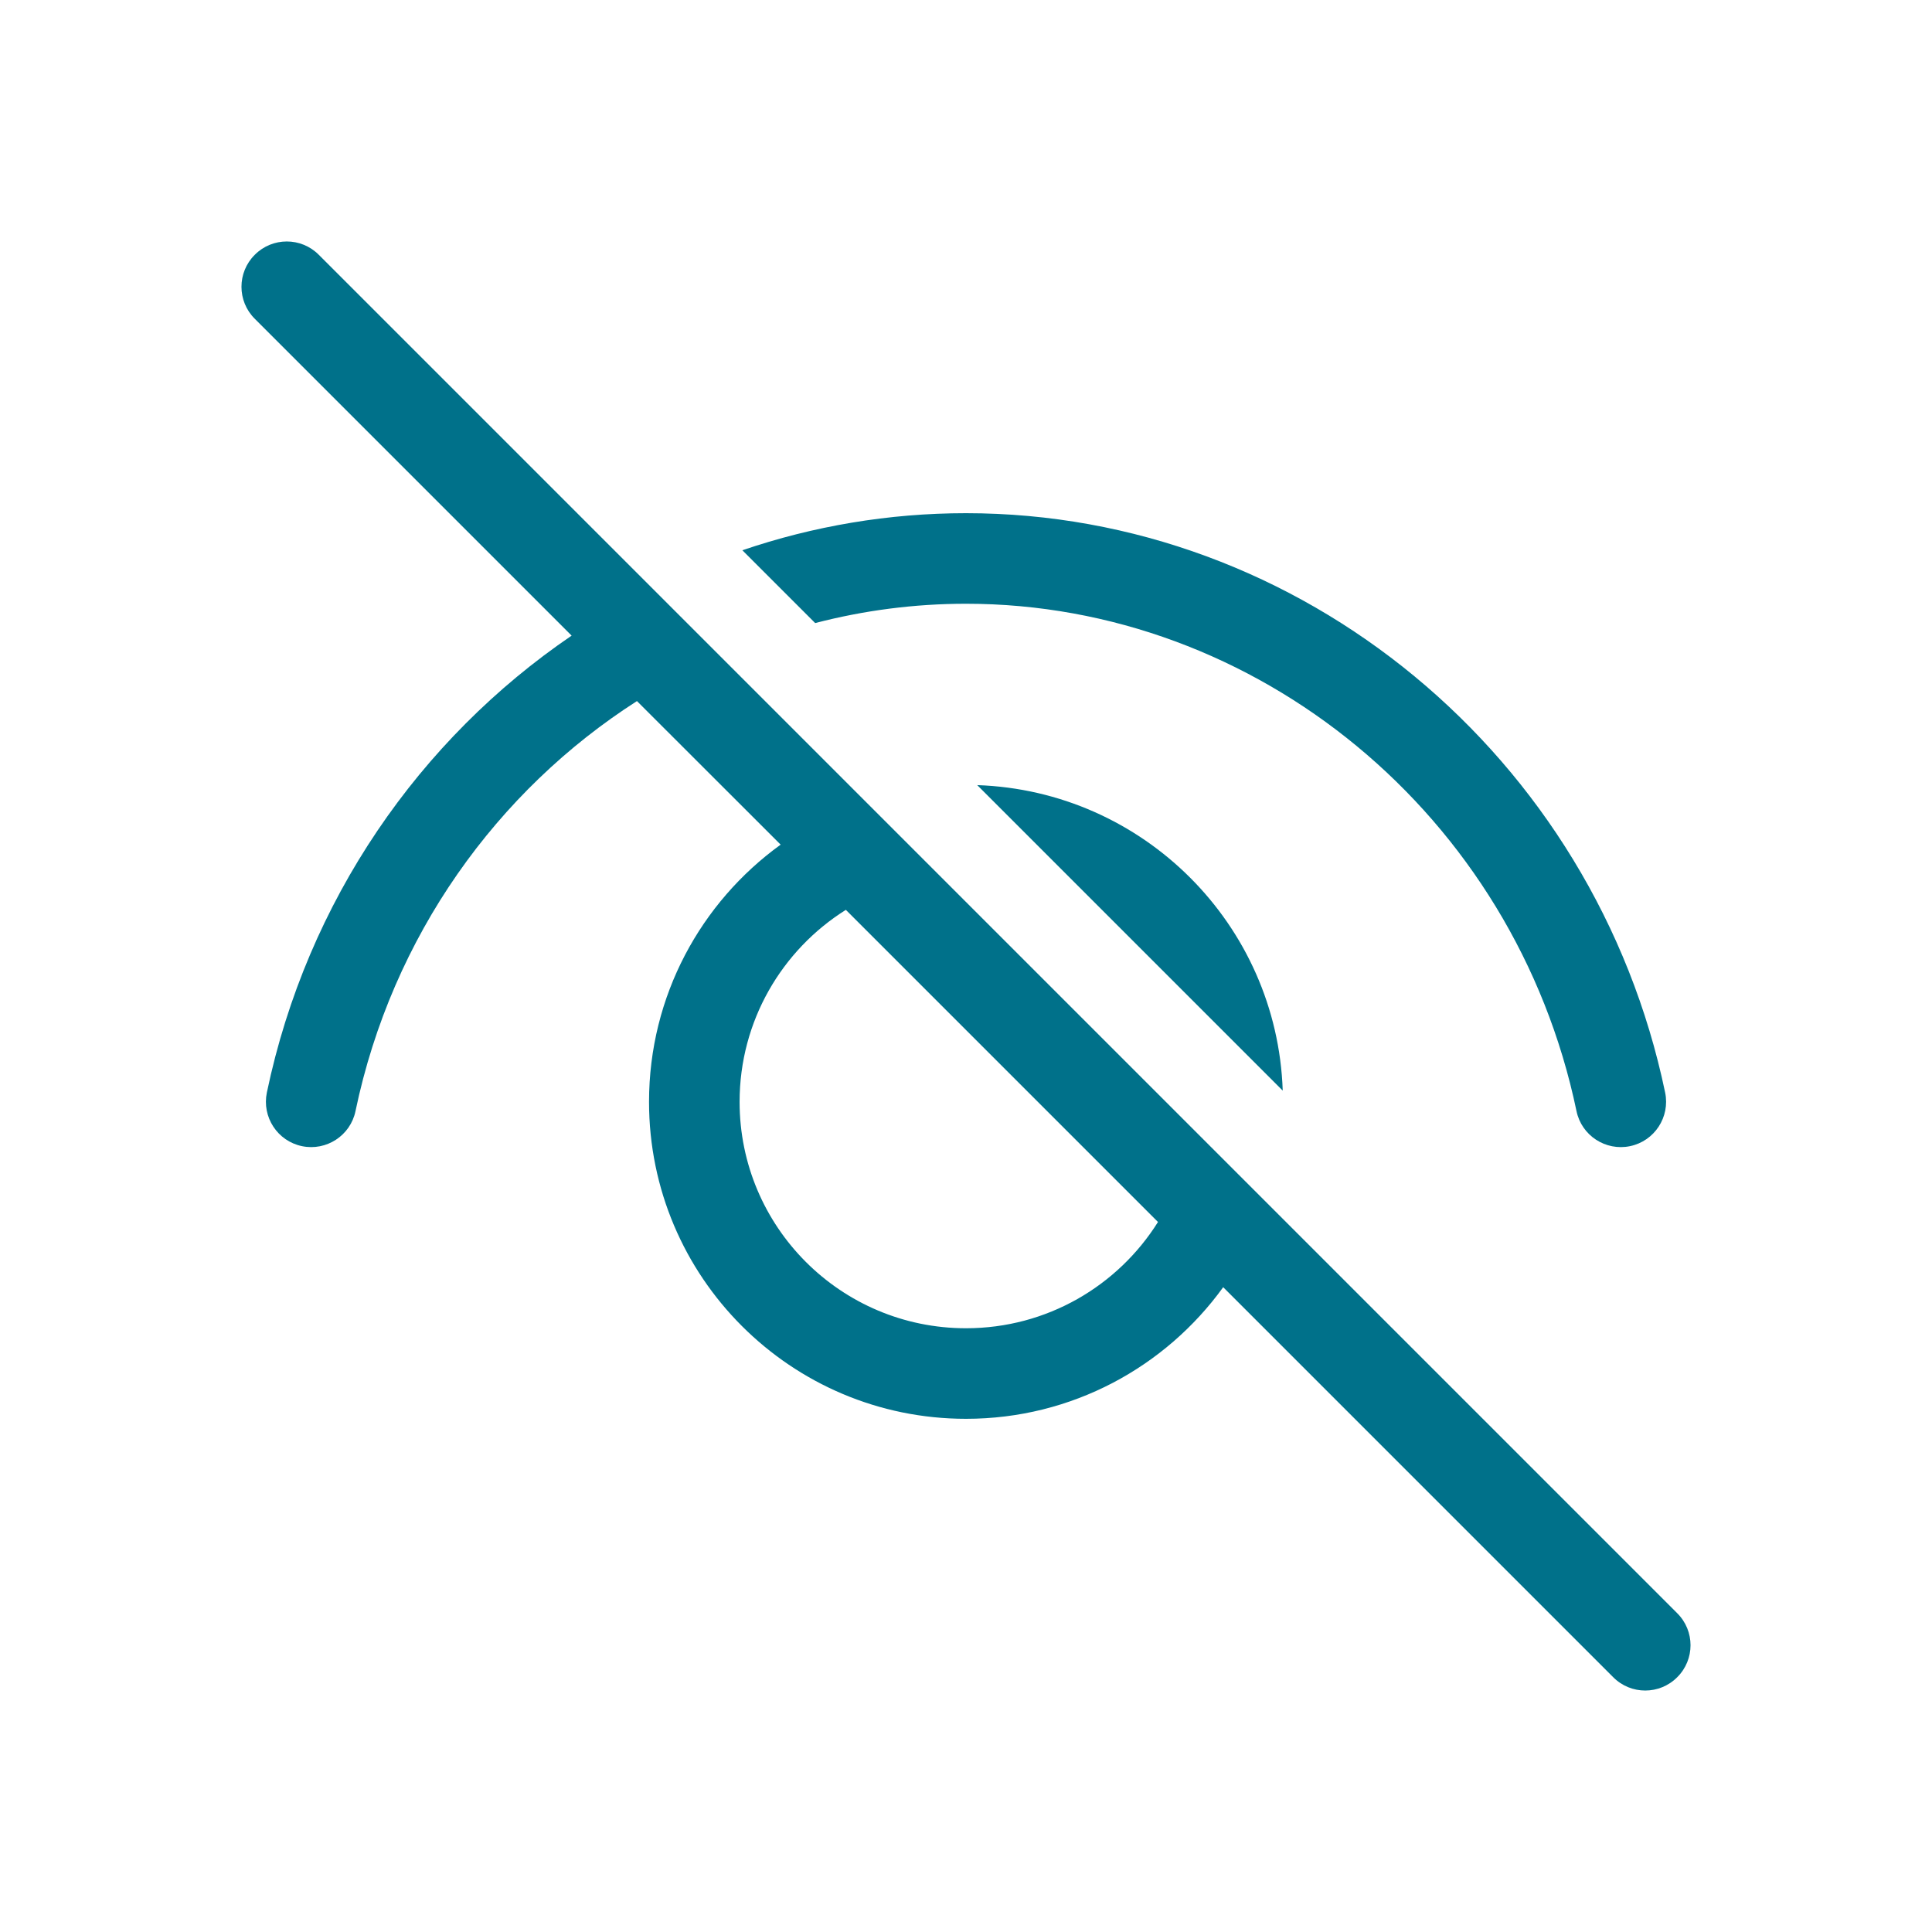 <svg width="16" height="16" viewBox="0 0 16 16" fill="none" xmlns="http://www.w3.org/2000/svg">
<path d="M2.64 2.11C2.494 1.963 2.256 1.963 2.11 2.11C1.963 2.256 1.963 2.494 2.11 2.64L4.734 5.264C3.478 6.119 2.543 7.455 2.21 9.048C2.168 9.251 2.298 9.45 2.501 9.492C2.703 9.534 2.902 9.404 2.944 9.202C3.247 7.75 4.118 6.547 5.275 5.806L6.465 6.995C5.805 7.472 5.375 8.248 5.375 9.125C5.375 10.575 6.55 11.75 8 11.75C8.877 11.75 9.653 11.32 10.13 10.66L13.36 13.89C13.506 14.037 13.744 14.037 13.89 13.89C14.037 13.744 14.037 13.506 13.89 13.36L2.64 2.11ZM9.59 10.12C9.258 10.649 8.67 11 8 11C6.964 11 6.125 10.161 6.125 9.125C6.125 8.455 6.476 7.867 7.005 7.535L9.59 10.12ZM8.093 6.502L10.623 9.032C10.576 7.656 9.469 6.549 8.093 6.502ZM8 5C7.573 5 7.154 5.055 6.751 5.16L6.148 4.557C6.735 4.357 7.359 4.25 8 4.25C10.77 4.25 13.207 6.255 13.79 9.048C13.832 9.251 13.702 9.45 13.499 9.492C13.297 9.534 13.098 9.404 13.056 9.202C12.543 6.745 10.404 5 8 5Z" fill="#00718A"/>
</svg>
